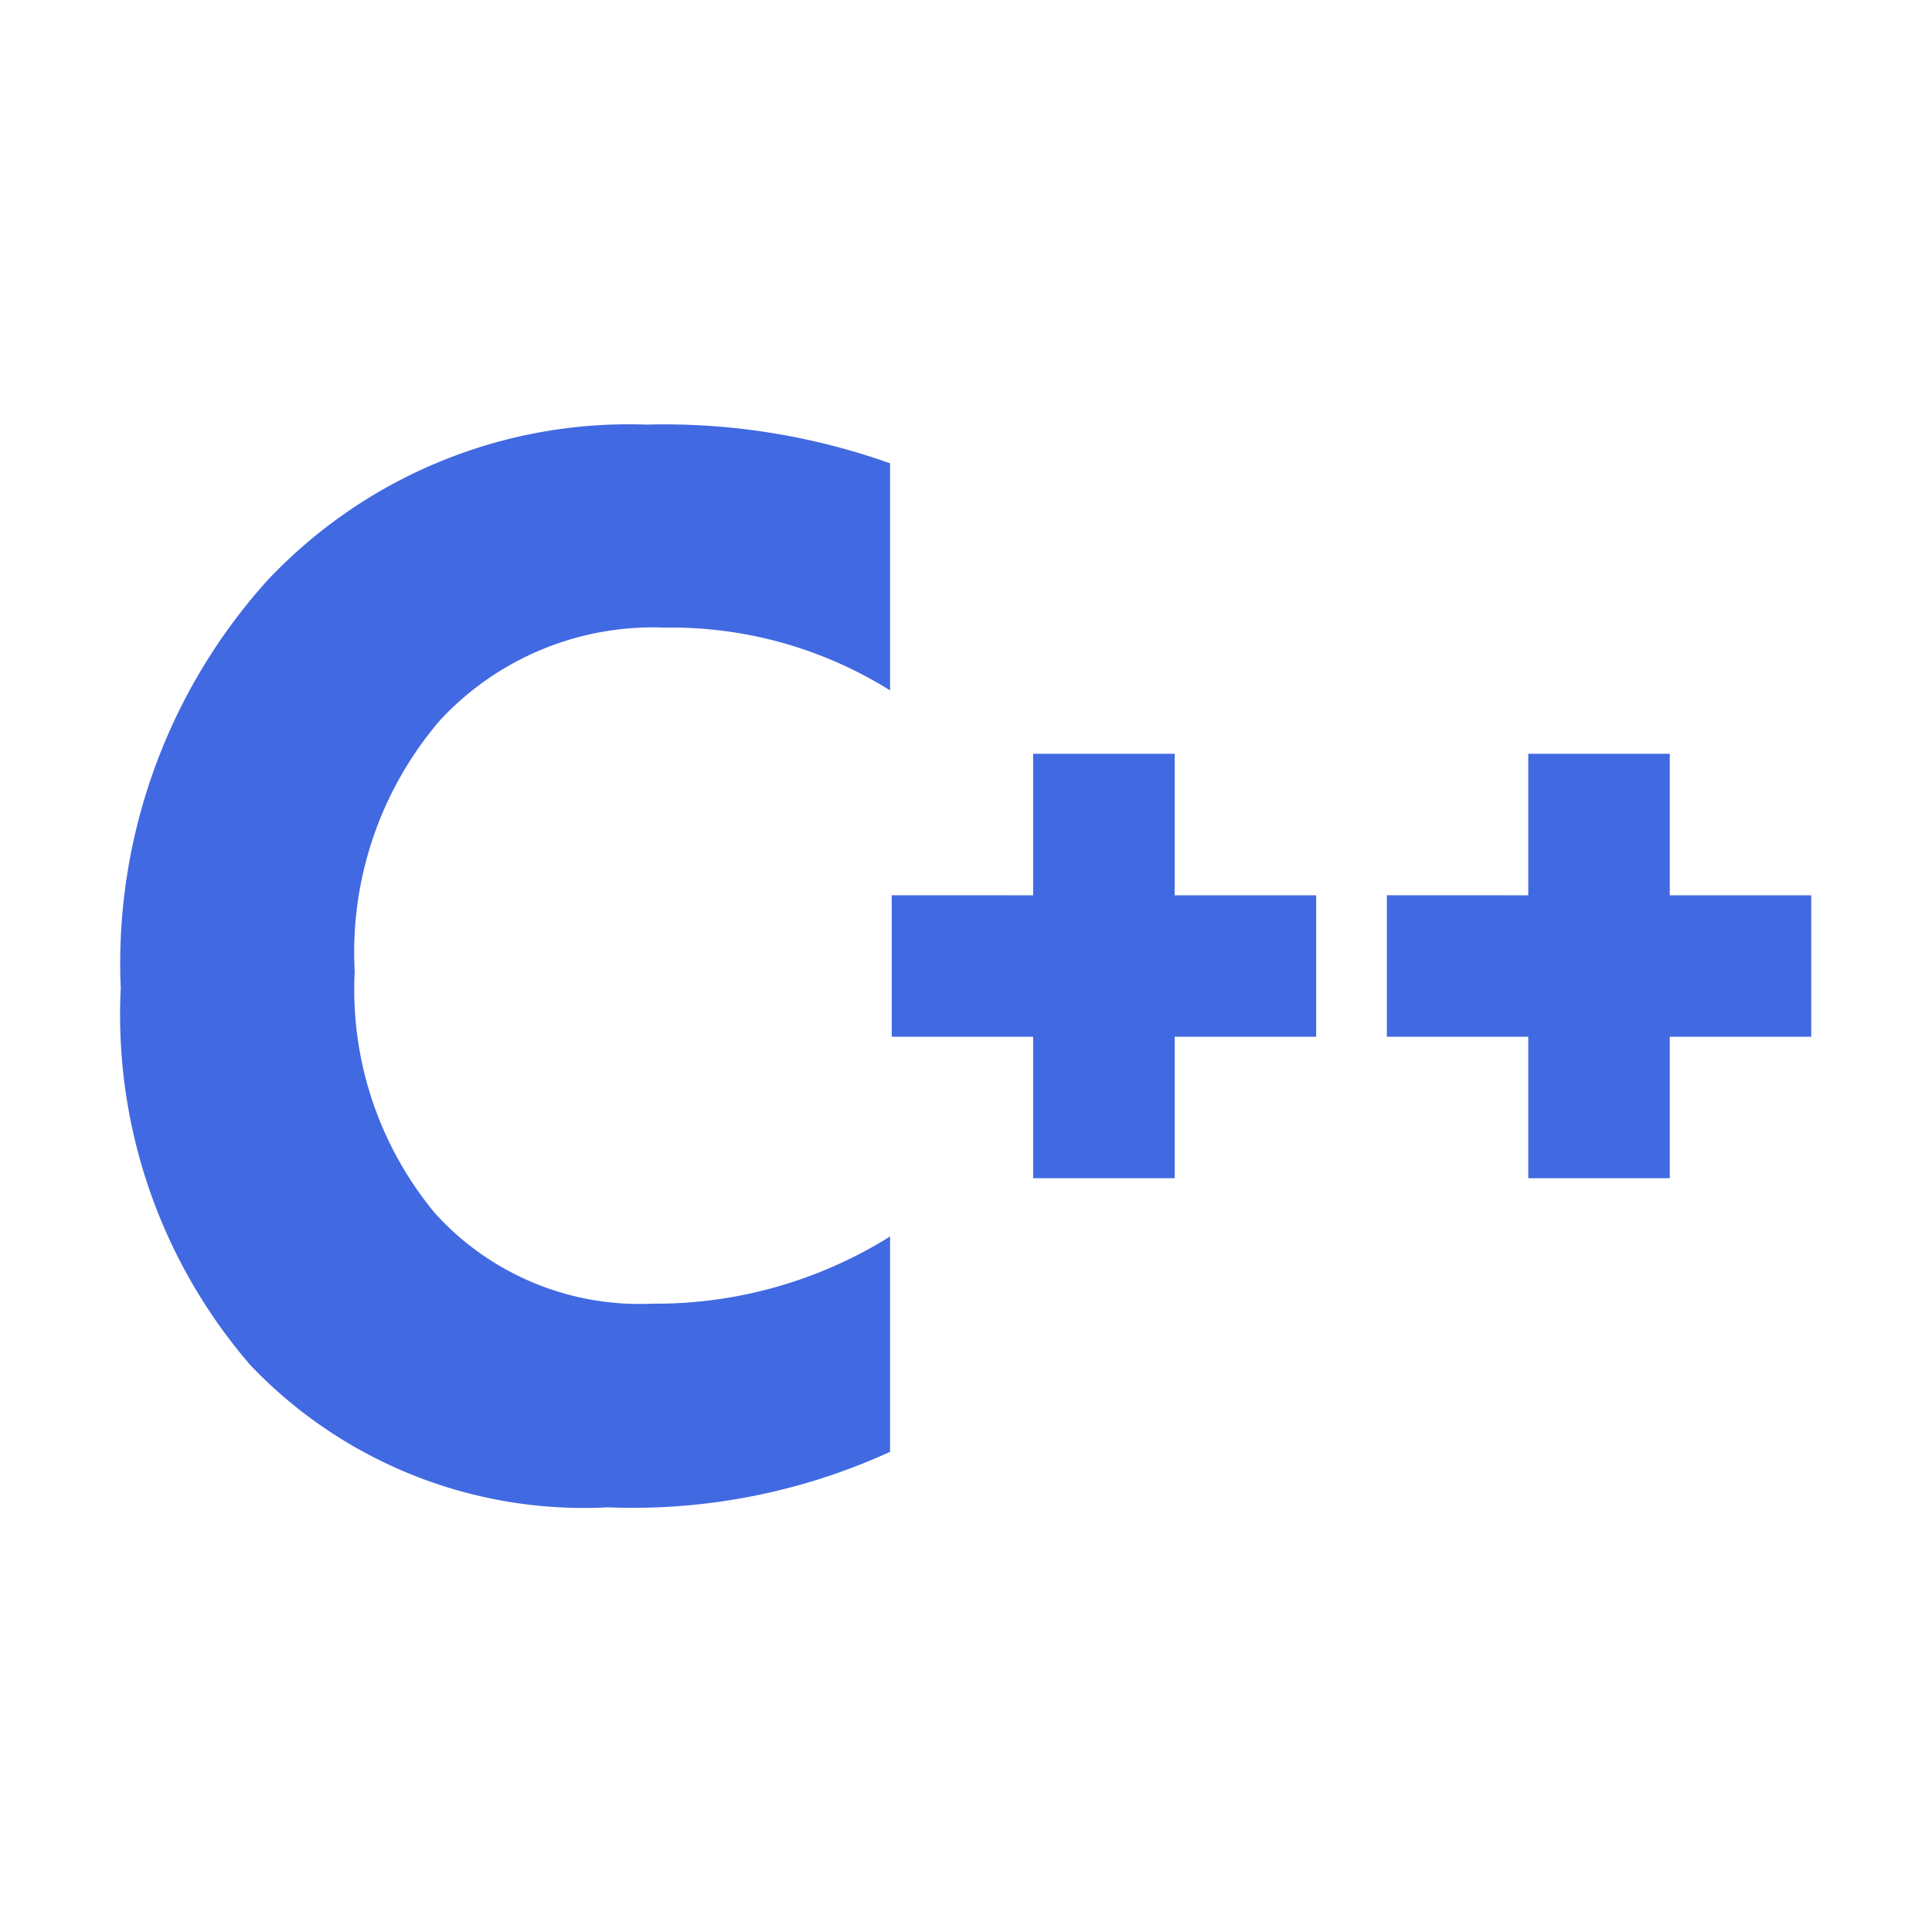 <svg xmlns="http://www.w3.org/2000/svg" viewBox="0 0 32 32" width="100%" height="100%"  xmlns:xlink="http://www.w3.org/1999/xlink"><rect id="svgEditorBackground" x="0" y="0" width="32" height="32" style="fill:none;stroke:none;"/><title>file_type_cpp</title><path d="M14.742,24.047a10.242,10.242,0,0,1,-4.673,.919A7.628,7.628,0,0,1,4.155,22.62A8.876,8.876,0,0,1,2,16.369A9.476,9.476,0,0,1,4.422,9.621a8.216,8.216,0,0,1,6.285,-2.588a11.151,11.151,0,0,1,4.035,.641v3.761A6.839,6.839,0,0,0,11,10.395A4.813,4.813,0,0,0,7.288,11.93a5.9,5.9,0,0,0,-1.413,4.159A5.8,5.8,0,0,0,7.209,20.1a4.57,4.57,0,0,0,3.59,1.493a7.319,7.319,0,0,0,3.943,-1.113Z" style="fill:royalblue;"/><polygon points="17.112 14.829 17.112 12.485 19.456 12.485 19.456 14.829 21.8 14.829 21.8 17.172 19.456 17.172 19.456 19.515 17.112 19.515 17.112 17.172 14.77 17.172 14.77 14.828 17.112 14.829" style="fill:royalblue;"/><polygon points="25.313 14.829 25.313 12.485 27.657 12.485 27.657 14.829 30 14.829 30 17.172 27.657 17.172 27.657 19.515 25.313 19.515 25.313 17.172 22.971 17.172 22.971 14.828 25.313 14.829" style="fill:royalblue;"/></svg>